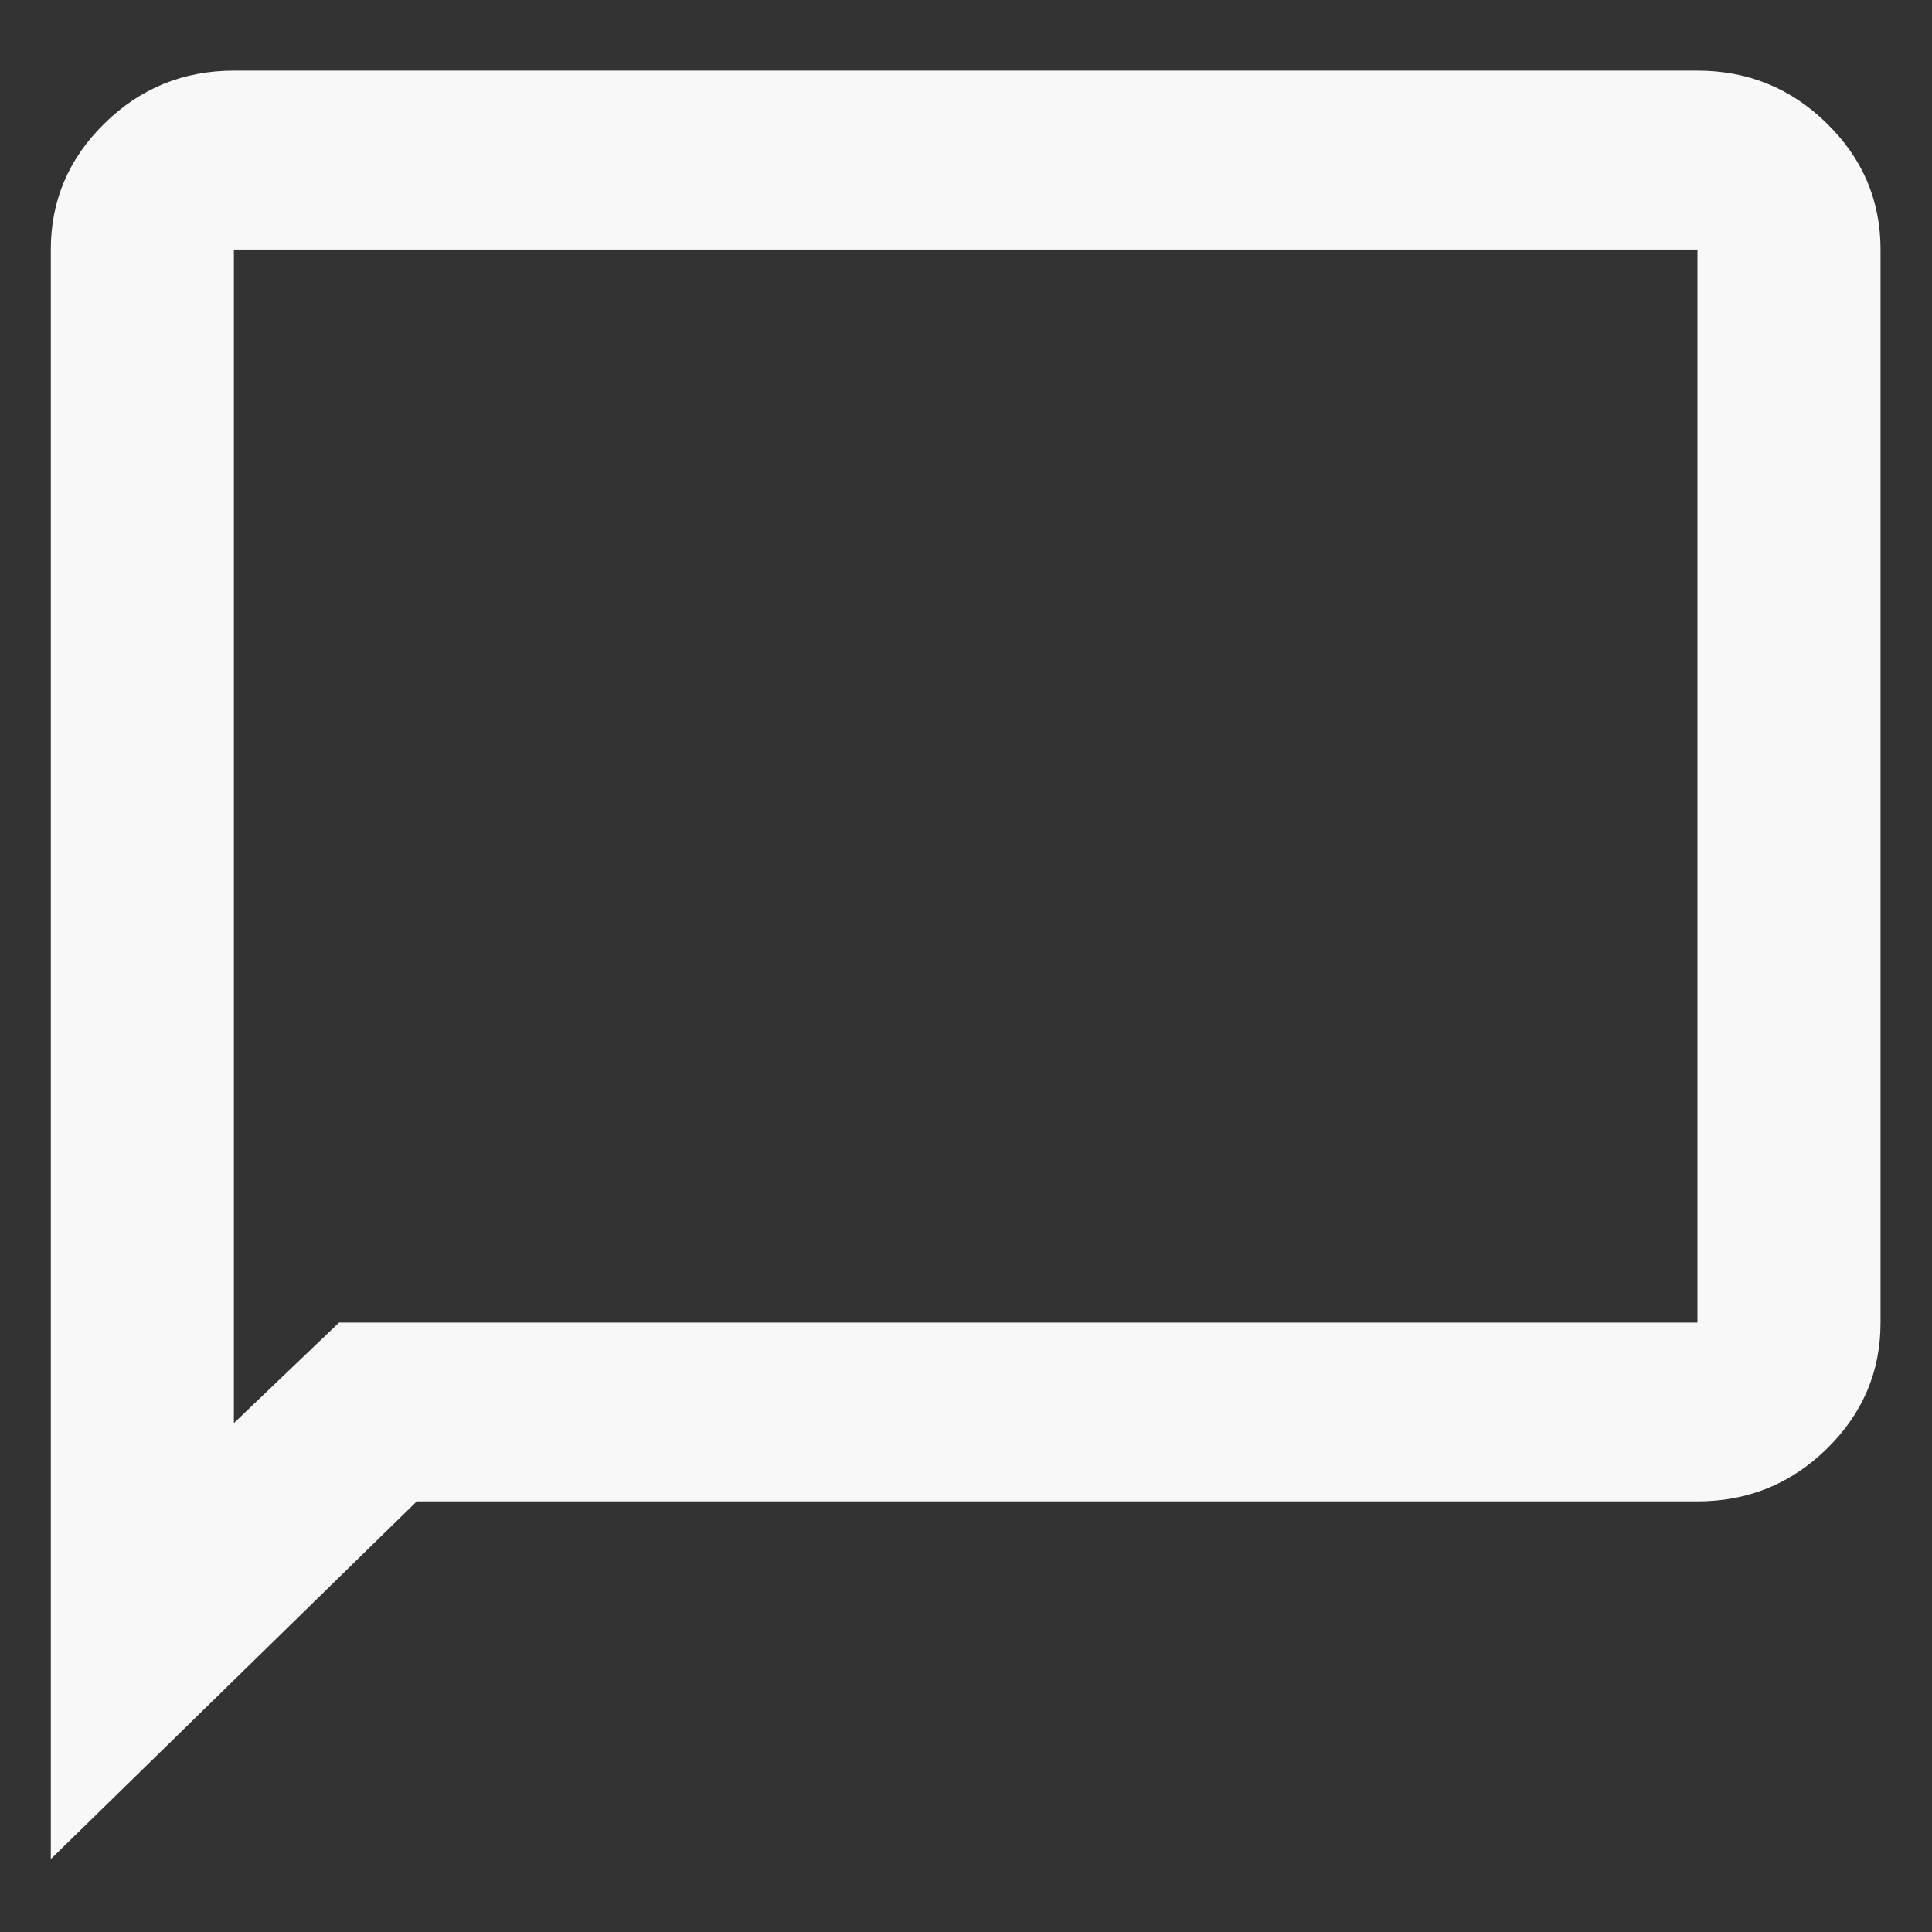 <?xml version="1.0" encoding="UTF-8" standalone="no"?>
<!DOCTYPE svg PUBLIC "-//W3C//DTD SVG 1.1//EN" "http://www.w3.org/Graphics/SVG/1.1/DTD/svg11.dtd">
<svg width="100%" height="100%" viewBox="0 0 1080 1080" version="1.1" xmlns="http://www.w3.org/2000/svg" xmlns:xlink="http://www.w3.org/1999/xlink" xml:space="preserve" xmlns:serif="http://www.serif.com/" style="fill-rule:evenodd;clip-rule:evenodd;stroke-linejoin:round;stroke-miterlimit:2;">
    <rect x="0" y="0" width="1080" height="1080" fill="#333333" stroke="none"/>
    <rect id="chat" x="0" y="0" width="1080" height="1080" style="fill:none;"/>
    <g id="chat1" serif:id="chat">
        <g transform="matrix(9.228,0,0,9.228,-25930.7,-74327.4)">
            <path d="M2813.08,8167.17L2813.08,8069.67C2813.08,8066.69 2814.17,8064.14 2816.34,8062.02C2818.51,8059.89 2821.12,8058.83 2824.17,8058.83L2912.83,8058.83C2915.88,8058.83 2918.49,8059.89 2920.66,8062.02C2922.83,8064.14 2923.92,8066.69 2923.92,8069.67L2923.92,8134.67C2923.92,8137.65 2922.83,8140.2 2920.66,8142.32C2918.49,8144.44 2915.88,8145.5 2912.83,8145.5L2835.25,8145.5L2813.08,8167.17ZM2830.54,8134.67L2912.83,8134.67L2912.83,8069.67L2824.17,8069.67L2824.17,8140.76L2830.54,8134.67Z" style="fill:rgb(248,248,248);fill-rule:nonzero;"/>
        </g>
    </g>
</svg>
